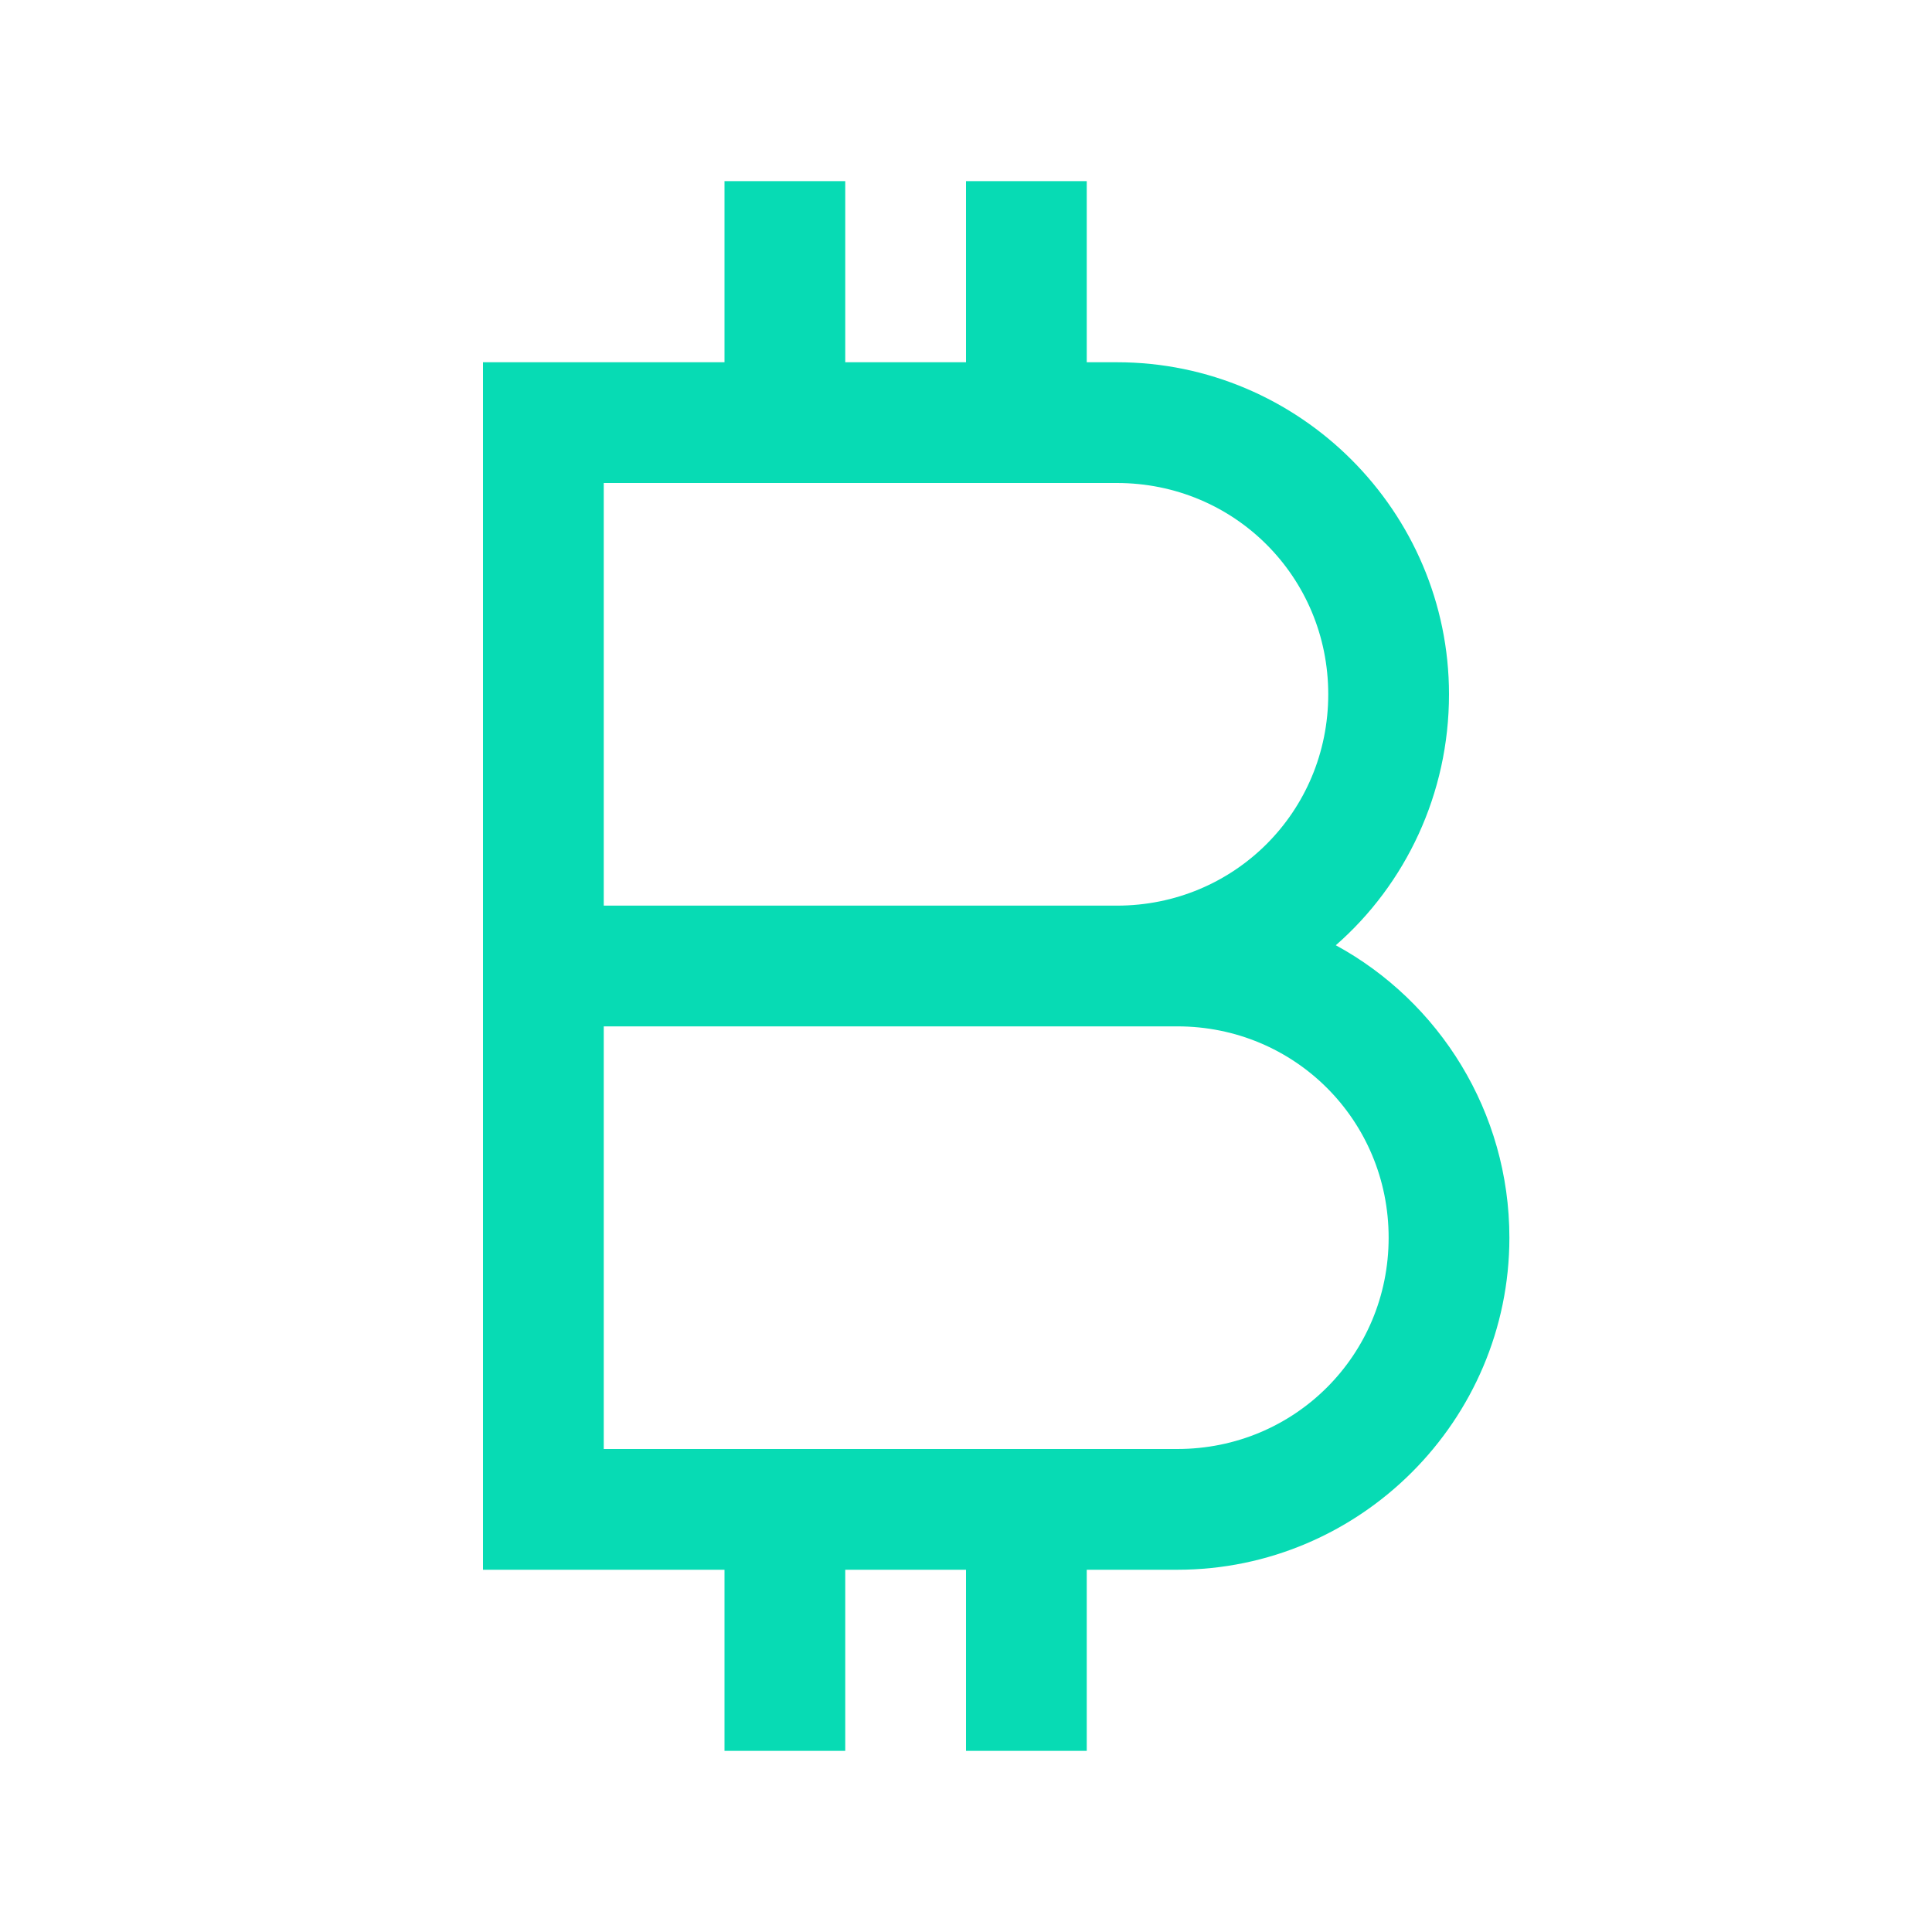 <svg width="90" height="90" viewBox="0 0 90 90" fill="none" xmlns="http://www.w3.org/2000/svg">
<path d="M33.75 8.438V16.875H22.5V73.125H33.75V81.562H39.375V73.125H45V81.562H50.625V73.125H54.844C63.358 73.125 70.313 66.171 70.313 57.656C70.313 51.8 67.05 46.659 62.227 44.033C65.479 41.188 67.5 36.98 67.5 32.344C67.5 23.829 60.546 16.875 52.031 16.875H50.625V8.438H45V16.875H39.375V8.438H33.75ZM28.125 22.5H52.031C57.502 22.5 61.875 26.873 61.875 32.344C61.875 37.815 57.502 42.188 52.031 42.188H28.125V22.5ZM28.125 47.812H54.844C60.315 47.812 64.688 52.185 64.688 57.656C64.688 63.127 60.315 67.5 54.844 67.5H28.125V47.812Z" fill="#07DBB4"/>
</svg>
